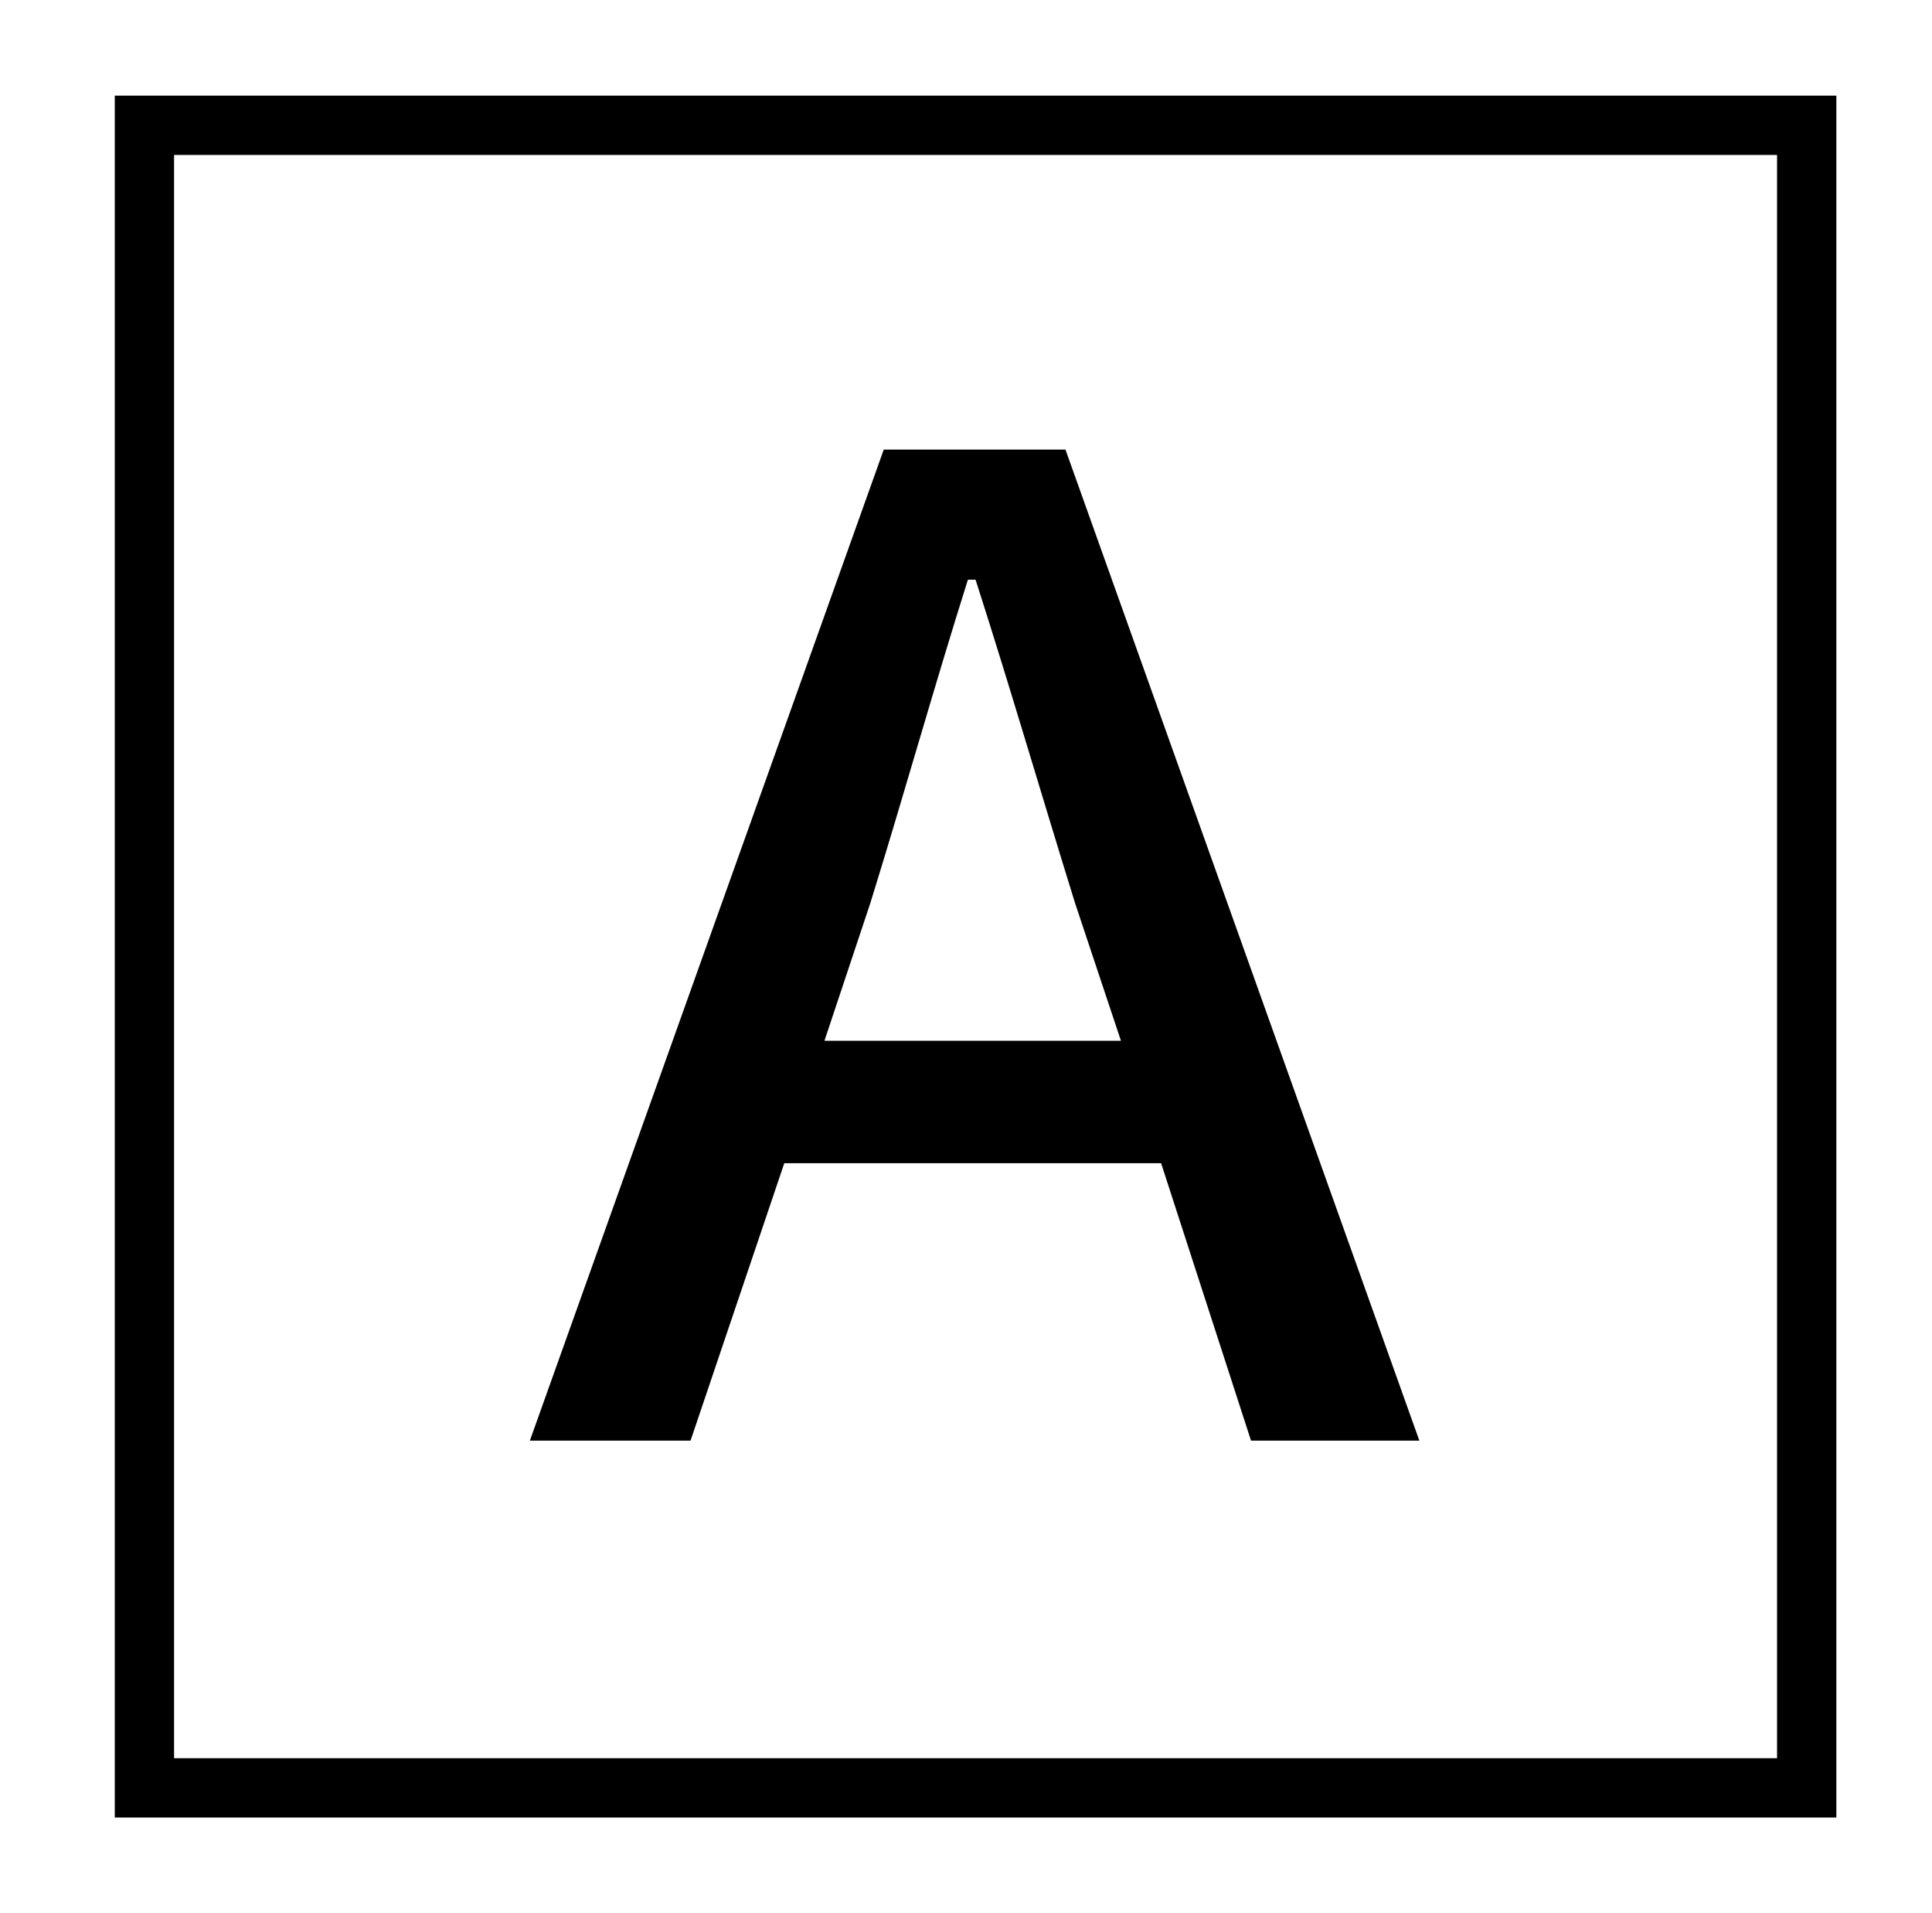 <?xml version="1.0" standalone="no"?>
<!DOCTYPE svg PUBLIC "-//W3C//DTD SVG 1.1//EN" "http://www.w3.org/Graphics/SVG/1.1/DTD/svg11.dtd" >
<svg xmlns="http://www.w3.org/2000/svg" xmlns:xlink="http://www.w3.org/1999/xlink" version="1.1" viewBox="-10 0 1010 1000">
   <path fill="currentColor"
d="M500 303h-4c-18 57 -33 111 -51 169l-24 72h155l-24 -72c-18 -58 -34 -113 -52 -169zM400 608l-49 145h-84l185 -518h95l185 518h-88l-47 -145h-197zM919 919v-838h-838v838h838zM50 50h900v900h-900v-900z" />
</svg>
